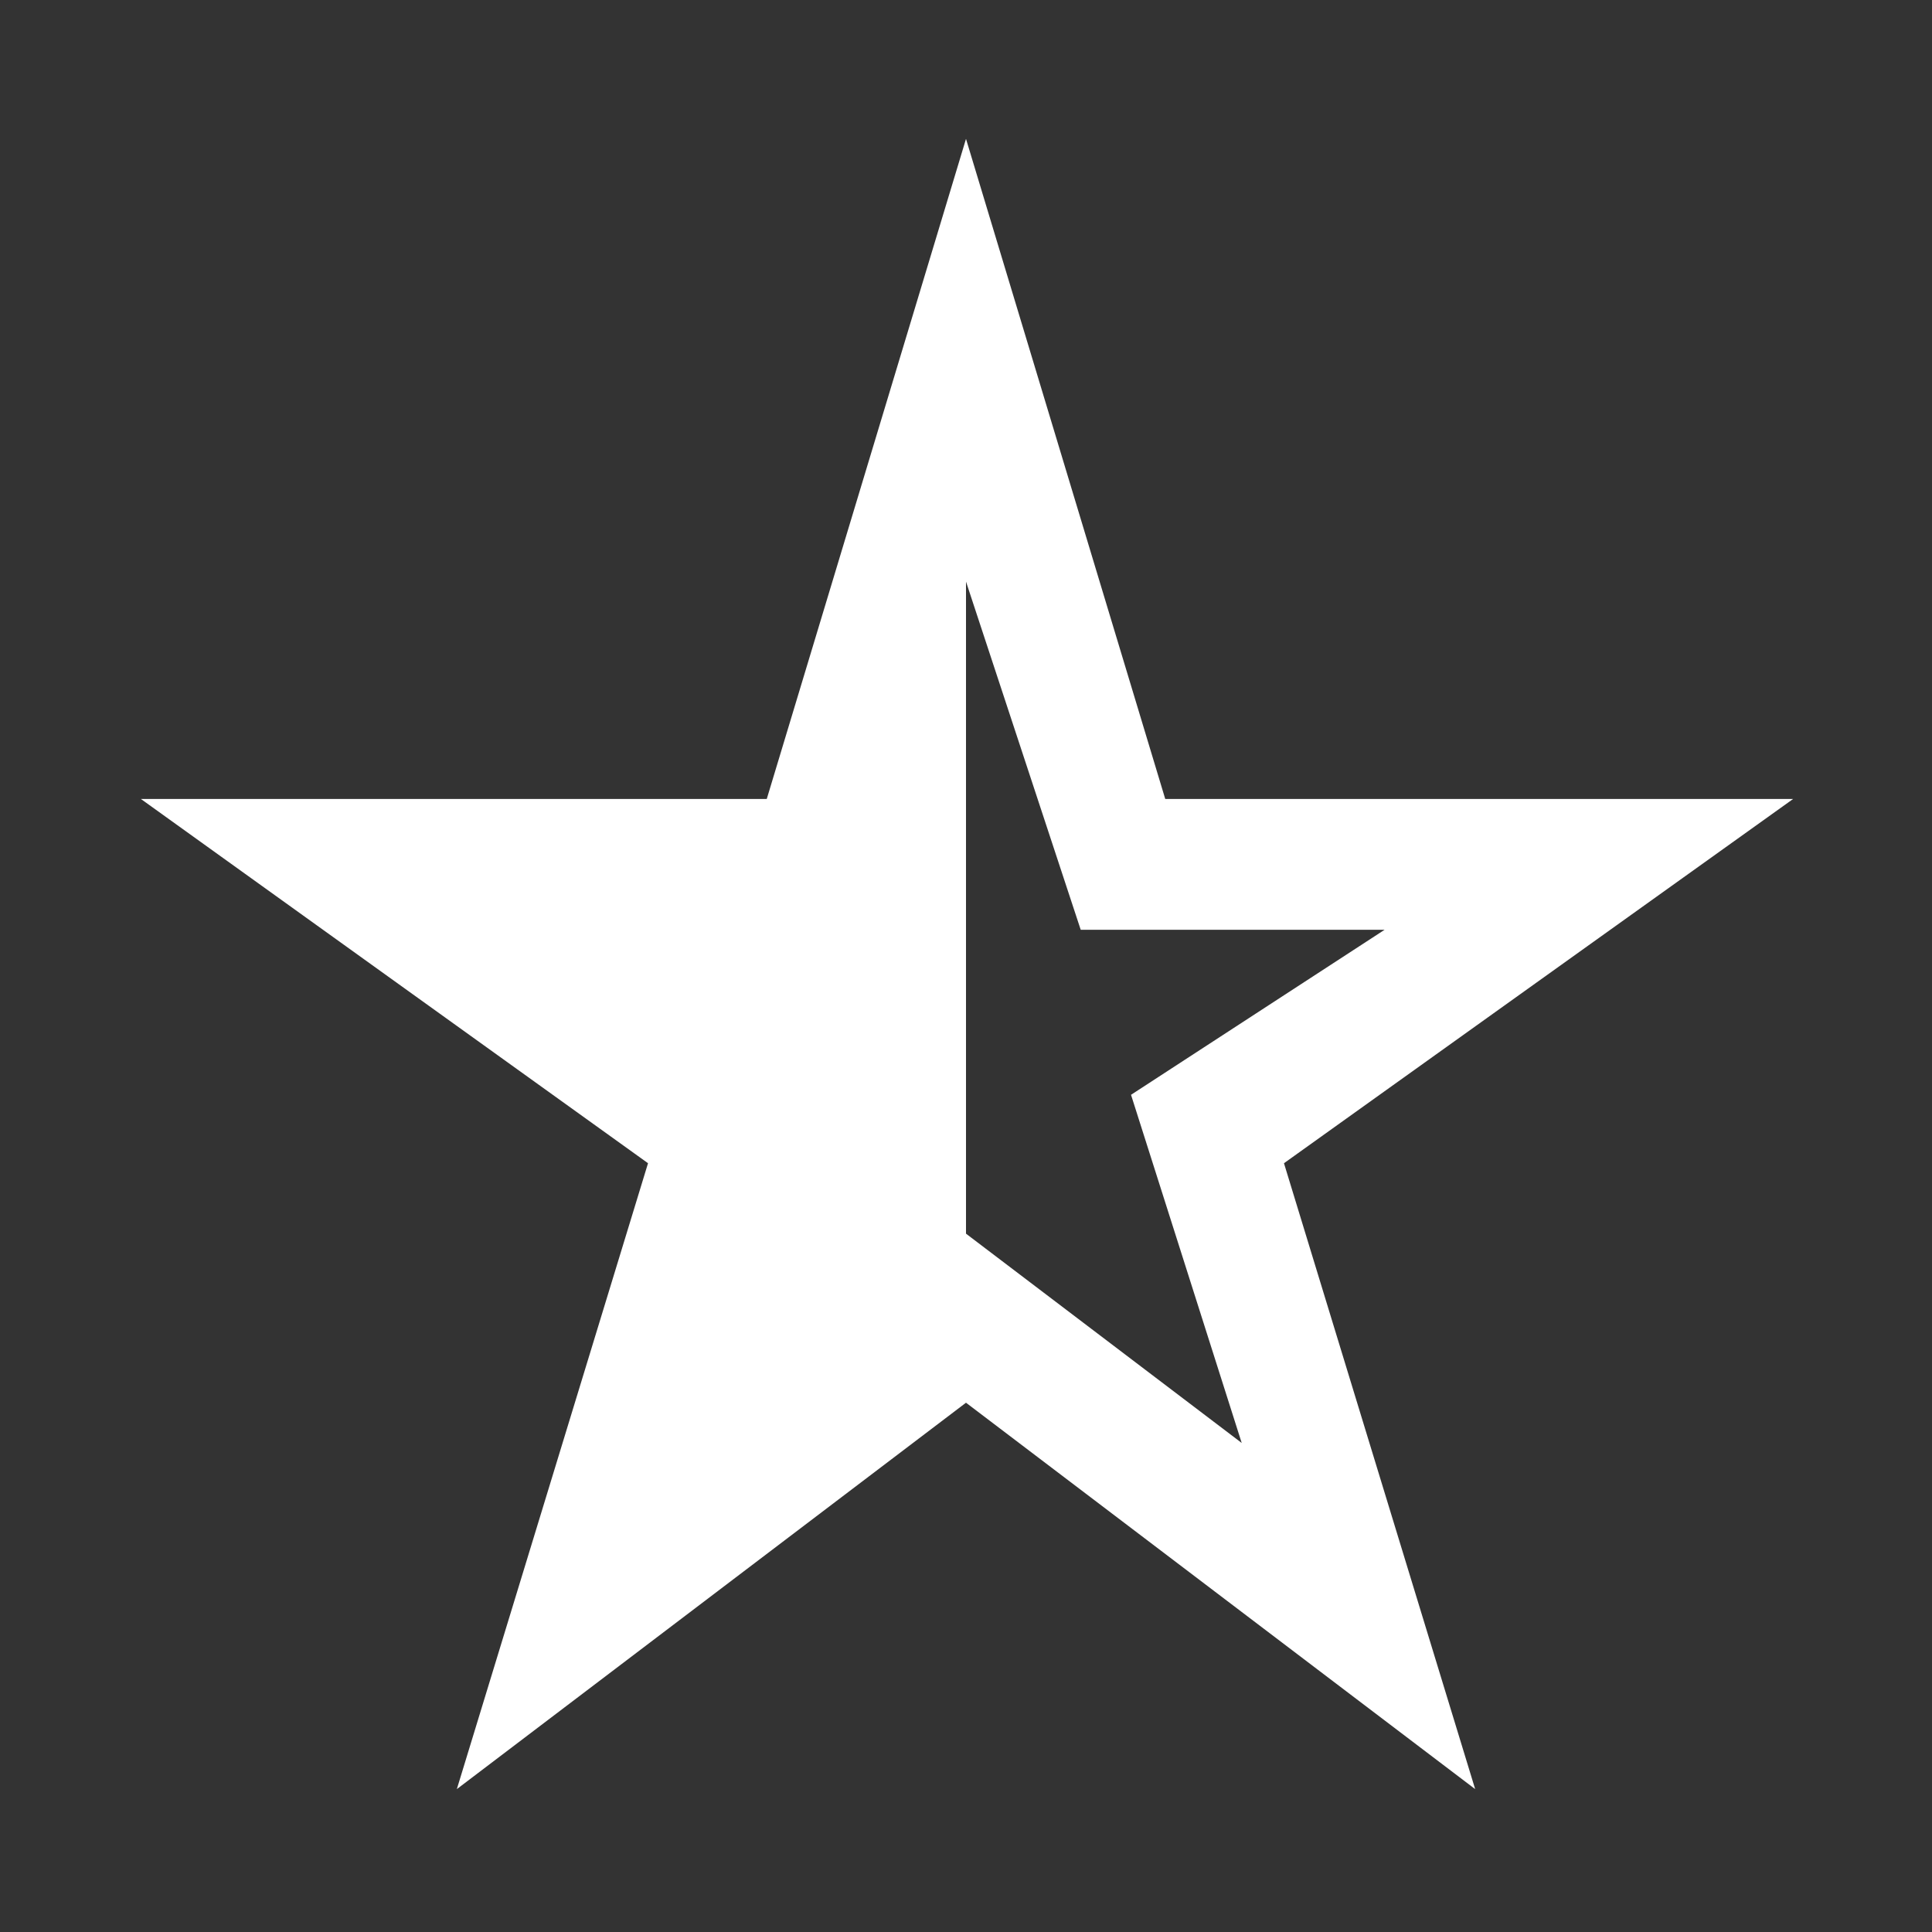 <svg xmlns="http://www.w3.org/2000/svg" height="48" width="48"><rect width="100%" height="100%" fill="#333333" stroke="none"/><path fill="#FFFFFF" d="M24 14.45V30.65L30.85 35.85L28.1 27.2L34.4 23.1H26.85ZM11.35 44.45 16.1 28.9 3.5 19.85H19.05L24 3.45L28.95 19.85H44.55L31.9 28.9L36.65 44.45L24 34.85Z"/></svg>